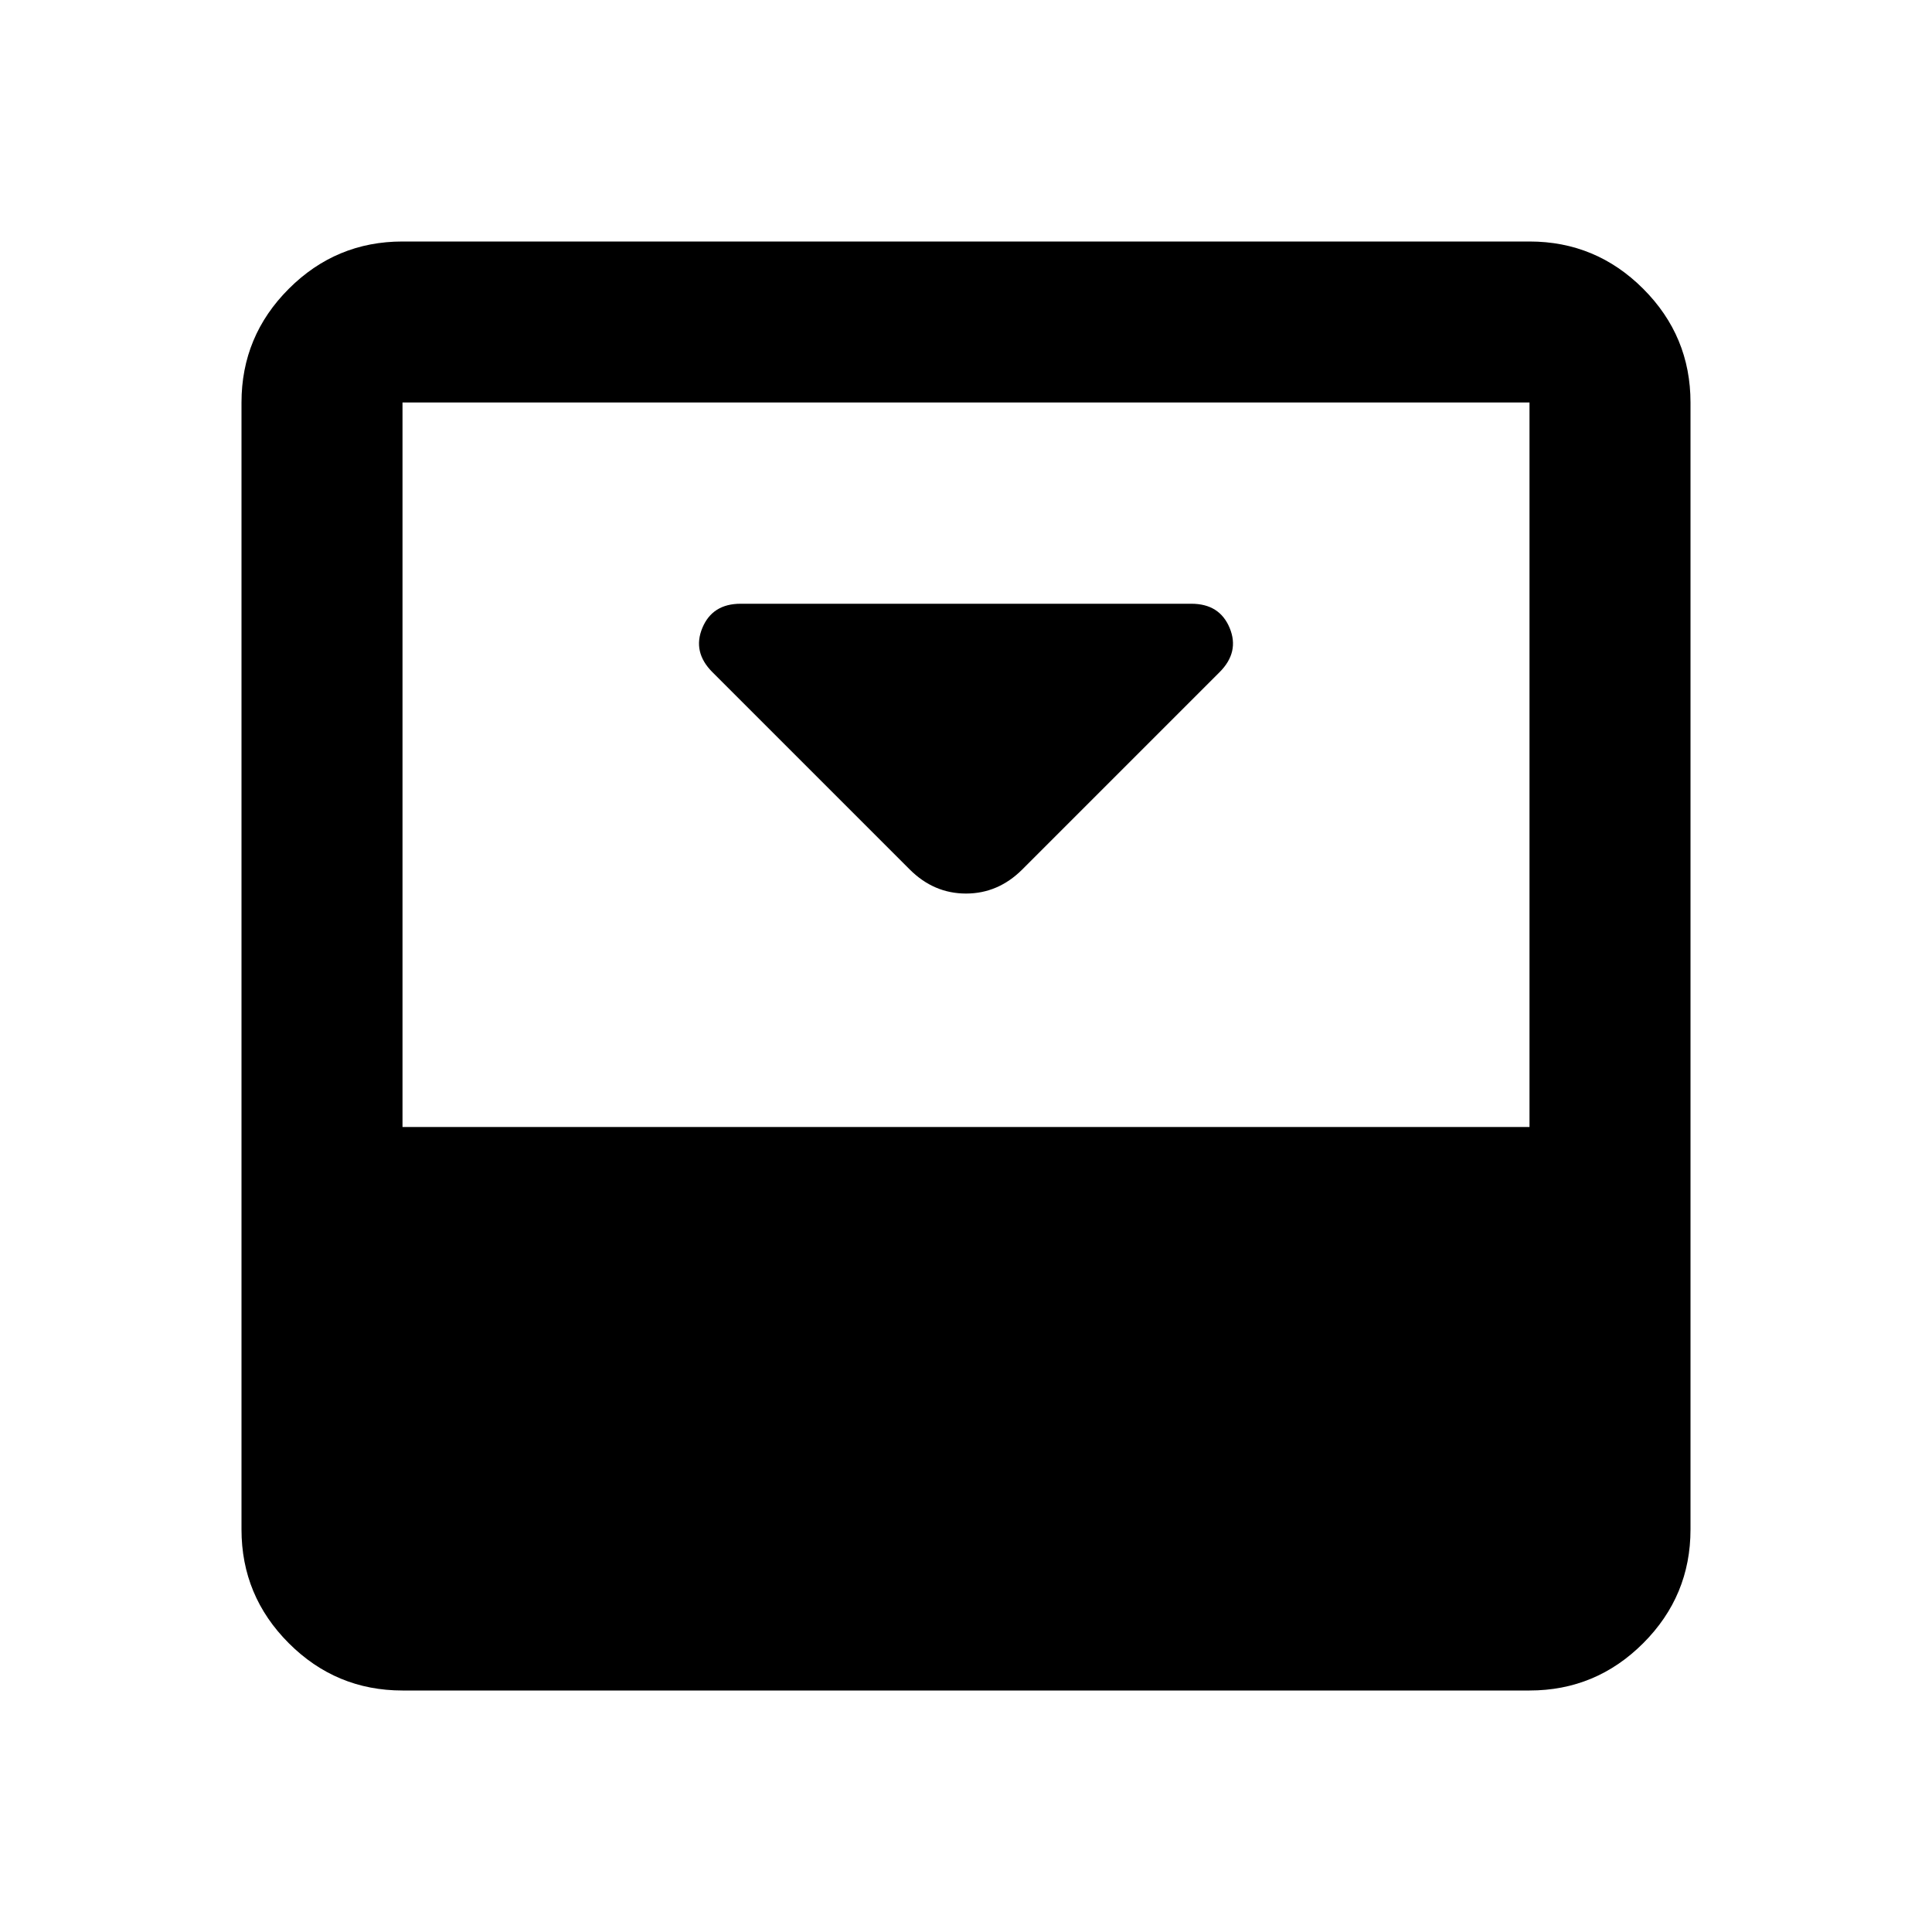 <svg xmlns="http://www.w3.org/2000/svg" height="24" viewBox="0 -960 960 960" width="24"><path d="m508-528 98-98q10-10 5-22t-19-12H368q-14 0-19 12t5 22l98 98q12 12 28 12t28-12Zm252-312q33 0 56.5 23.5T840-760v560q0 33-23.5 56.5T760-120H200q-33 0-56.5-23.5T120-200v-560q0-33 23.5-56.5T200-840h560Zm0 440v-360H200v360h560Z"/></svg>